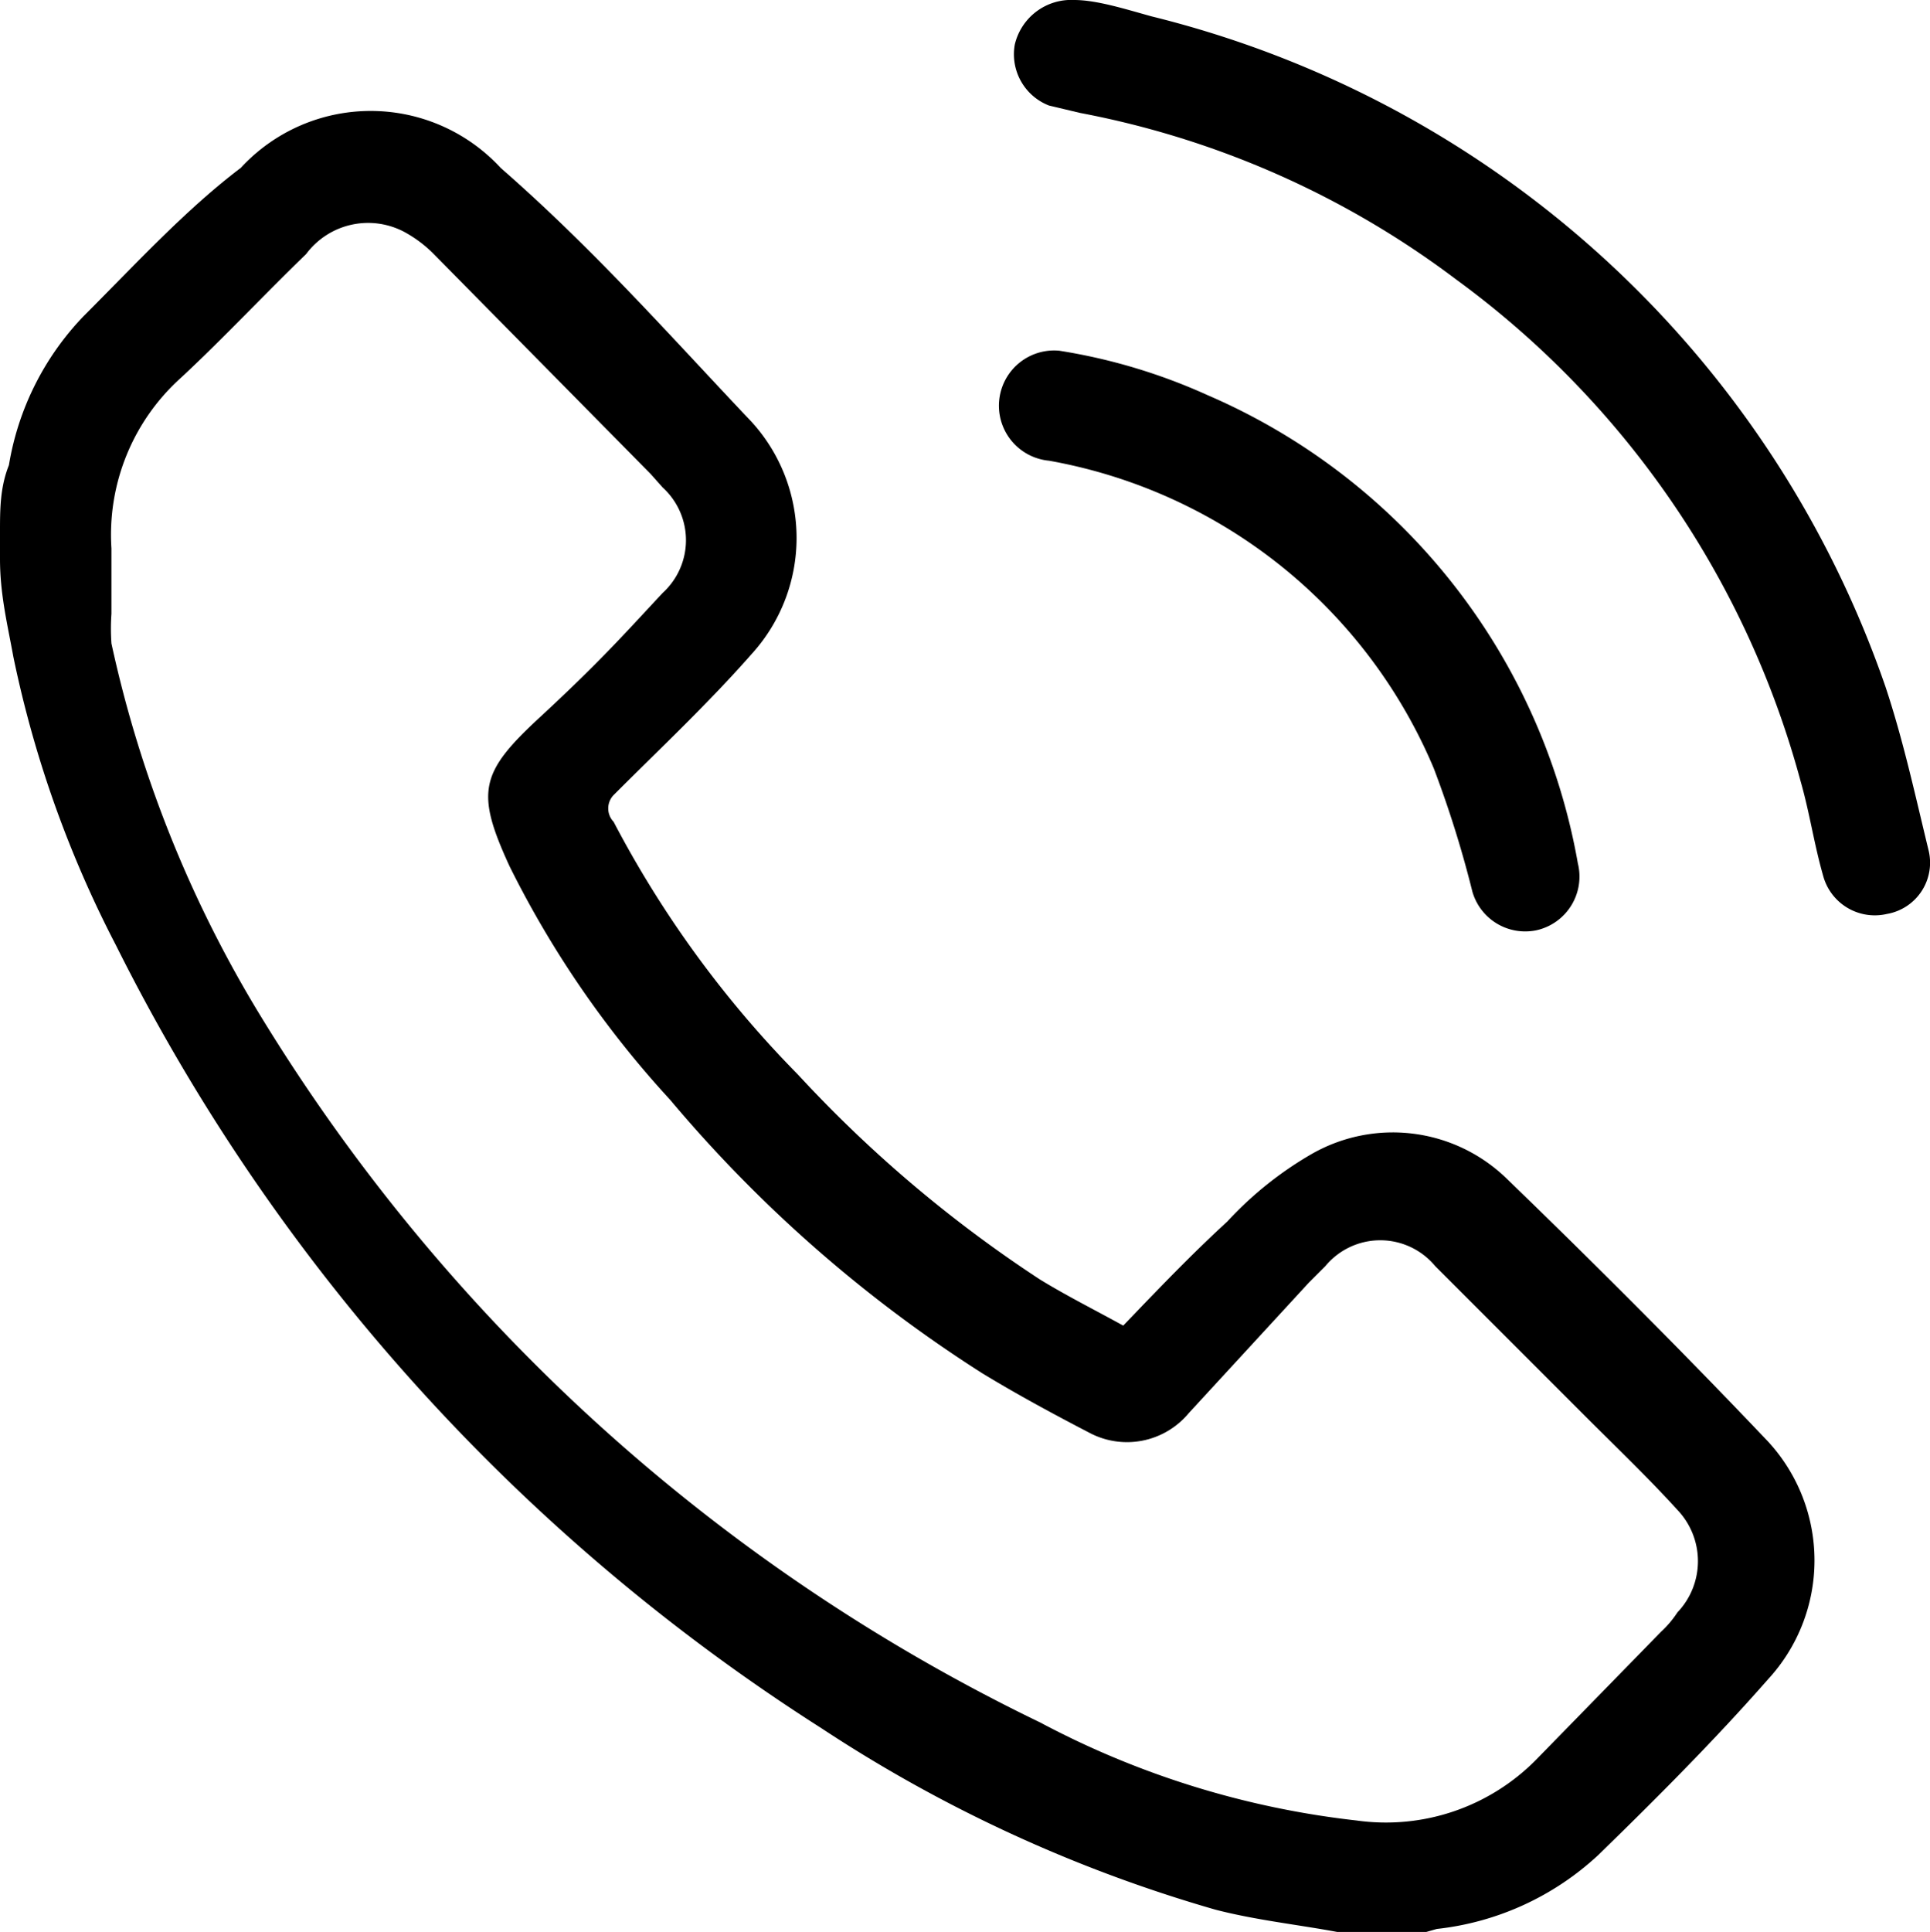 <svg xmlns="http://www.w3.org/2000/svg" viewBox="0 0 12.99 13"><g id="Layer_2" data-name="Layer 2"><g id="Layer_1-2" data-name="Layer 1"><path d="M0,3.58c0-.15,0-.3.06-.45a1.89,1.89,0,0,1,.5-1c.35-.35.69-.72,1.06-1a1.19,1.19,0,0,1,1.75,0C4,1.68,4.51,2.26,5.06,2.84a1.16,1.16,0,0,1,0,1.56c-.29.33-.62.64-.93.95a.13.13,0,0,0,0,.18,7.13,7.13,0,0,0,1.24,1.7A8.7,8.7,0,0,0,7,8.61c.18.11.36.2.56.31.23-.24.46-.48.7-.7a2.41,2.41,0,0,1,.56-.45,1.1,1.1,0,0,1,1.32.16c.6.58,1.19,1.17,1.76,1.77a1.18,1.18,0,0,1,0,1.6c-.36.41-.75.8-1.14,1.18a1.9,1.9,0,0,1-1.09.5L9.6,13H9.12L9,13c-.27-.05-.55-.08-.82-.15a9.66,9.66,0,0,1-2.65-1.22A13.29,13.29,0,0,1,.78,6.36,7.49,7.49,0,0,1,.09,4.42C.05,4.2,0,4,0,3.76Zm.75.11c0,.15,0,.29,0,.44a1.42,1.42,0,0,0,0,.2,8.1,8.1,0,0,0,1,2.5A12.53,12.53,0,0,0,7,11.59a5.94,5.94,0,0,0,2.13.66,1.42,1.42,0,0,0,1.21-.41l.84-.86a.69.69,0,0,0,.11-.13.5.5,0,0,0,0-.69c-.2-.22-.42-.43-.63-.64l-1-1a.48.48,0,0,0-.74,0l-.11.11L8,9.51a.54.54,0,0,1-.67.13c-.25-.13-.49-.26-.72-.4A9.18,9.18,0,0,1,4.51,7.4,6.75,6.75,0,0,1,3.43,5.83c-.23-.5-.2-.63.2-1s.56-.55.83-.84a.48.48,0,0,0,0-.71l-.08-.09L2.91,1.7a.85.85,0,0,0-.19-.14.52.52,0,0,0-.66.15c-.28.27-.55.56-.84.83A1.42,1.42,0,0,0,.75,3.69Z"/><path d="M7.23,0c.15,0,.34.06.52.11a7,7,0,0,1,4.94,4.51c.12.36.2.73.29,1.1a.35.35,0,0,1-.28.43.36.36,0,0,1-.43-.26c-.06-.21-.09-.42-.15-.63A6.17,6.17,0,0,0,9.8,1.88,6.08,6.08,0,0,0,7.27.76L7.06.71A.37.37,0,0,1,6.83.3.39.39,0,0,1,7.23,0Z"/><path d="M7.13,2.36a3.88,3.88,0,0,1,1,.3,4.23,4.23,0,0,1,2.49,3.15.37.37,0,0,1-.28.45A.37.37,0,0,1,9.91,6a7.29,7.29,0,0,0-.26-.83A3.47,3.47,0,0,0,7.06,3.1a.37.37,0,1,1,.07-.74Z"/></g></g></svg>
